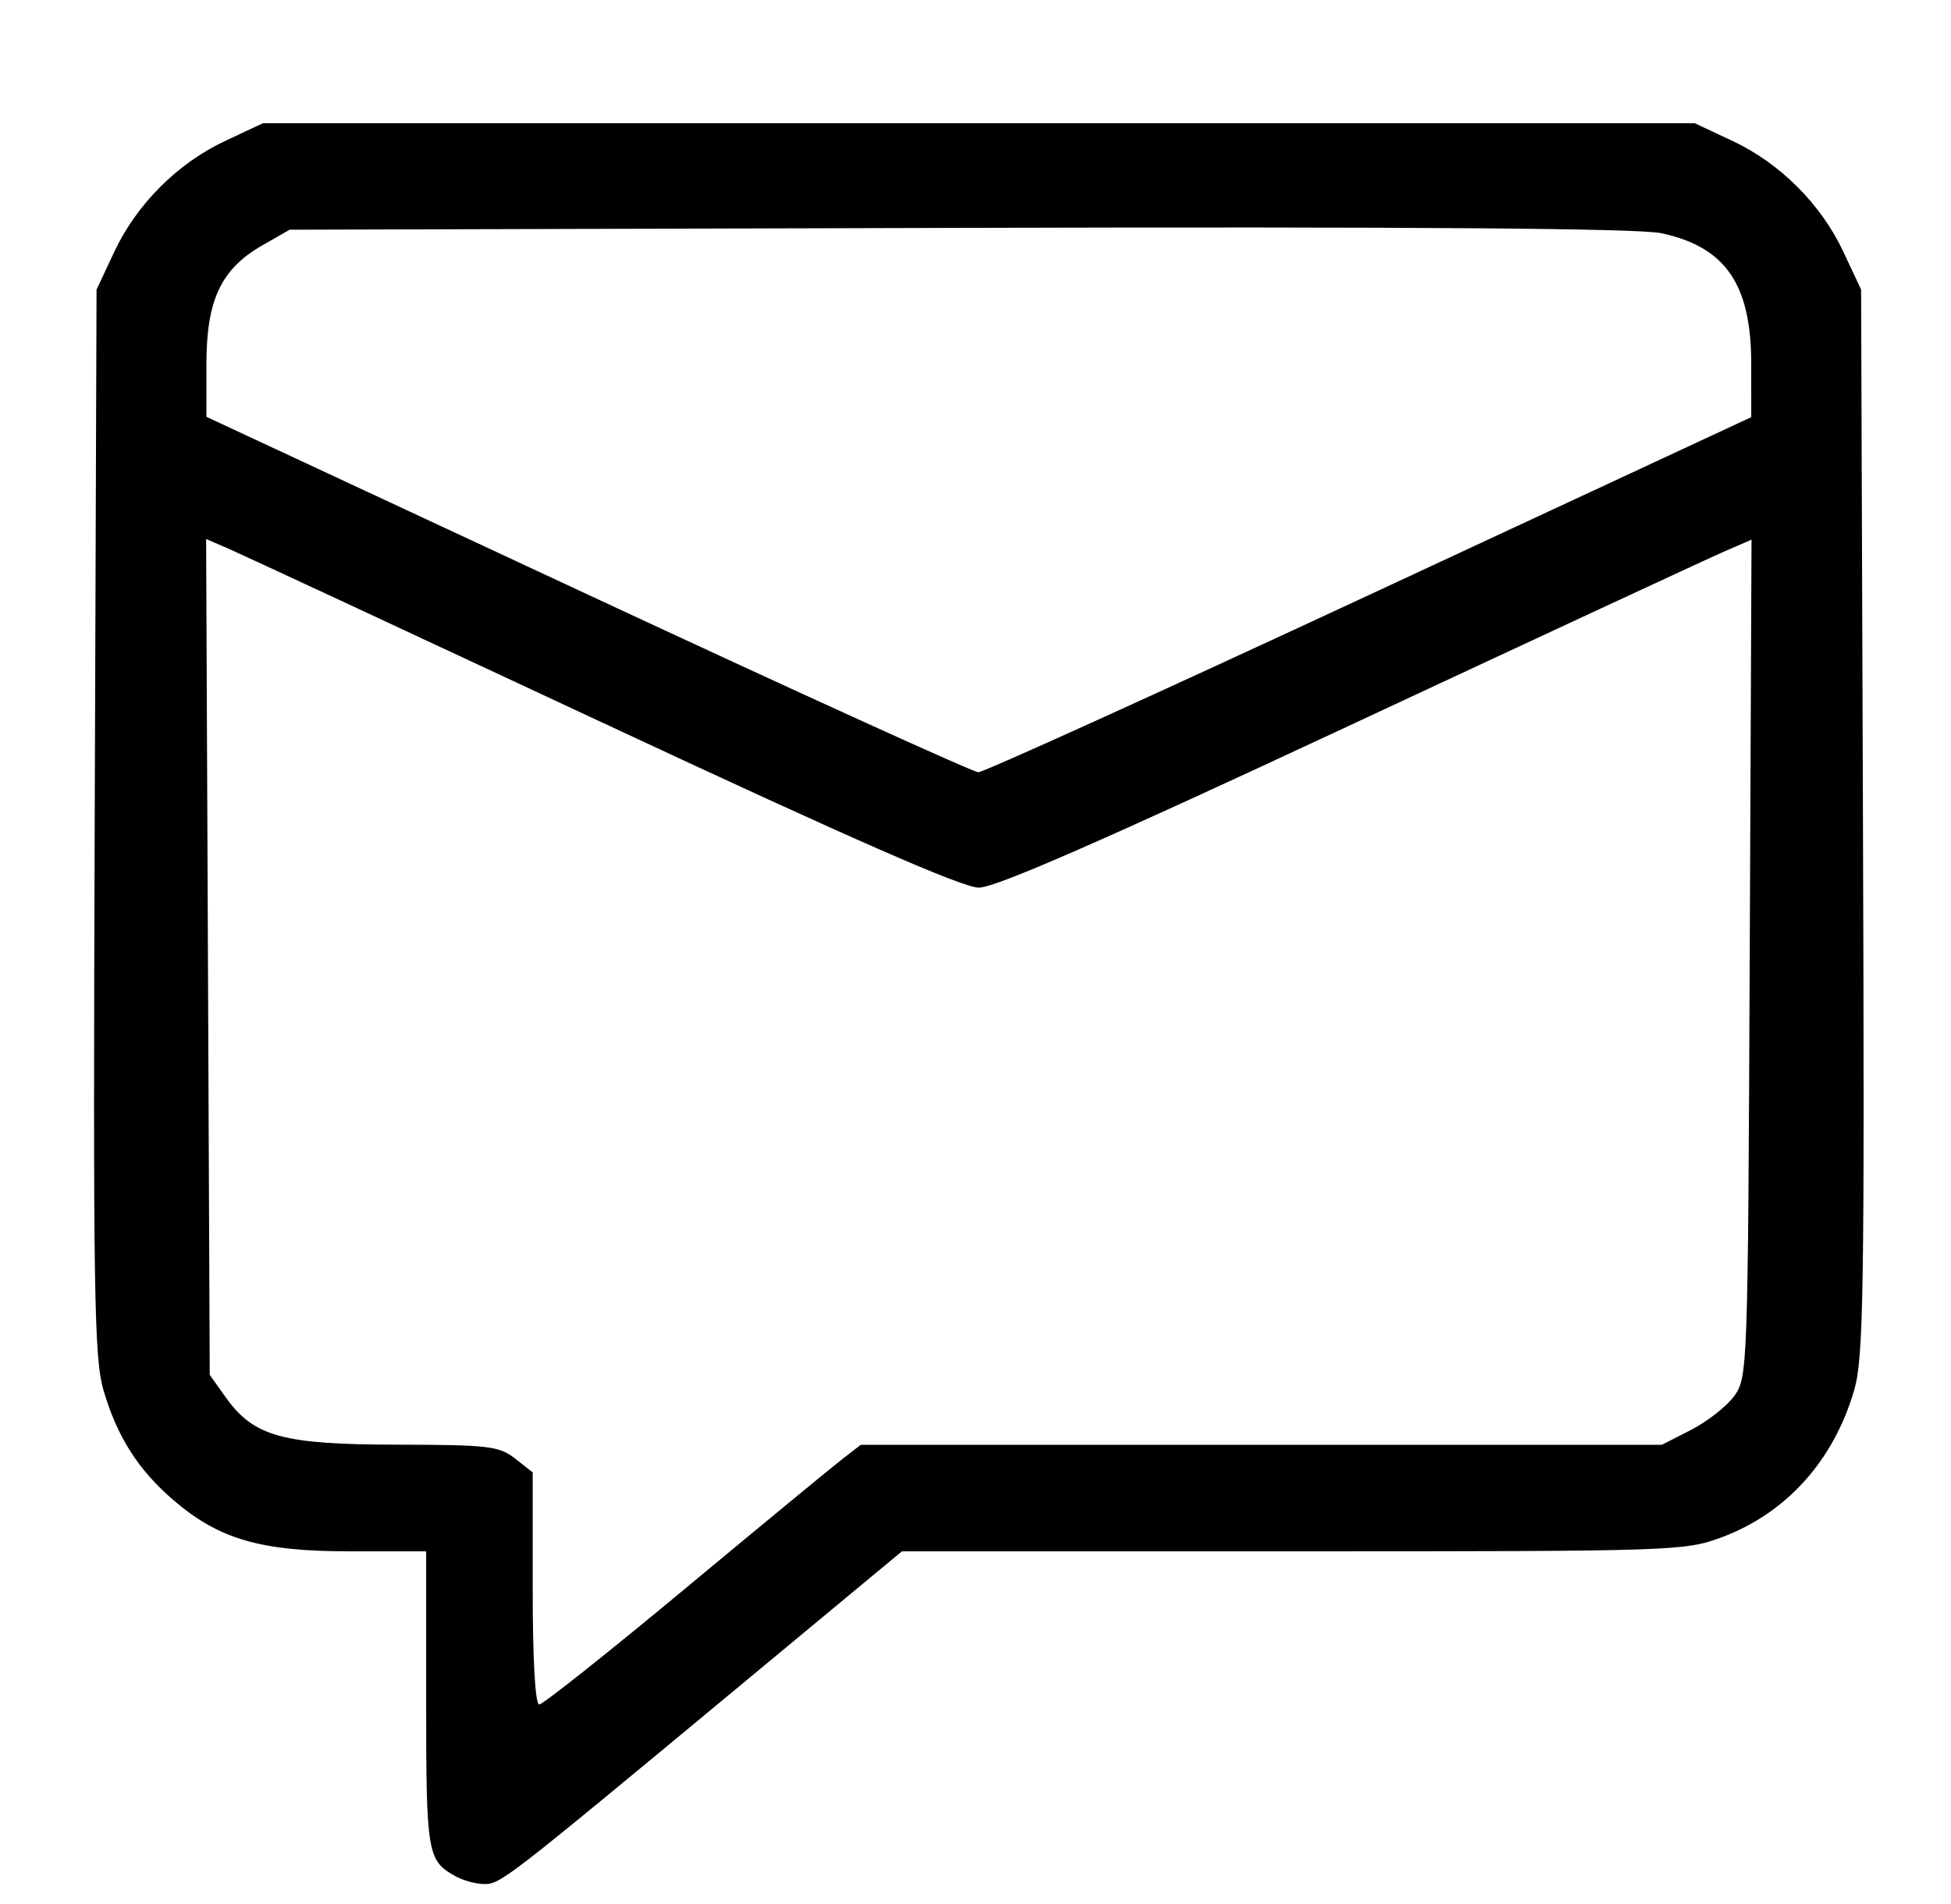 <?xml version="1.0" encoding="UTF-8" standalone="no"?>
<!-- Created with Inkscape (http://www.inkscape.org/) -->

<svg
   version="1"
   width="293"
   height="286"
   viewBox="0 0 293 286"
>
  <path
     d="M 68.5,281.845 C 64.15,279.466 64,278.582 64,255.309 V 233 H 52.538 c -13.385,0 -19.609,-1.801 -26.447,-7.654 -5.332,-4.564 -8.518,-9.568 -10.557,-16.582 -1.407,-4.84 -1.559,-14.725 -1.312,-85.369 L 14.5,43.5 17.148,37.852 C 20.52,30.66 26.66,24.52 33.852,21.148 L 39.5,18.5 H 147 254.5 l 5.648,2.648 c 7.192,3.372 13.332,9.512 16.704,16.704 L 279.5,43.5 l 0.279,79.895 c 0.247,70.643 0.095,80.529 -1.312,85.369 -3.079,10.593 -10.172,18.486 -19.873,22.115 -5.54,2.073 -7.002,2.121 -64.407,2.121 h -58.739 l -25.474,21.138 C 75.812,282.486 75.141,283.005 72.66,282.97 71.472,282.953 69.6,282.447 68.5,281.845 Z m 34.232,-43.11 c 11.422,-9.496 22.066,-18.271 23.653,-19.5 L 129.27,217 h 60.153 60.153 l 4.403,-2.25 c 2.422,-1.238 5.33,-3.52 6.462,-5.073 2.019,-2.769 2.064,-4.027 2.33,-65.724 l 0.272,-62.901 -4.272,1.859 C 256.422,83.935 231.1,95.696 202.5,109.049 c -36.97,17.26 -53.012,24.275 -55.5,24.268 -2.466,-0.006 -19.151,-7.322 -56.5,-24.772 C 61.35,94.926 36.028,83.146 34.228,82.369 L 30.956,80.955 31.228,143.727 31.5,206.5 l 2.401,3.367 c 4.207,5.899 8.5,7.087 25.714,7.112 13.759,0.02 15.352,0.208 17.75,2.095 L 80,221.145 v 17.427 C 80,249.311 80.377,256 80.982,256 c 0.54,0 10.328,-7.769 21.75,-17.265 z M 205.675,89.328 263,62.655 262.996,54.578 c -0.005,-11.899 -3.879,-17.503 -13.517,-19.555 -3.425,-0.729 -36.97,-0.982 -105.5,-0.796 L 43.5,34.5 39.368,36.868 C 33.19,40.408 31,45.072 31,54.688 v 7.915 l 57.25,26.683 c 31.488,14.676 57.891,26.69 58.675,26.698 0.784,0.008 27.221,-11.987 58.75,-26.657 z"
    />
</svg>
